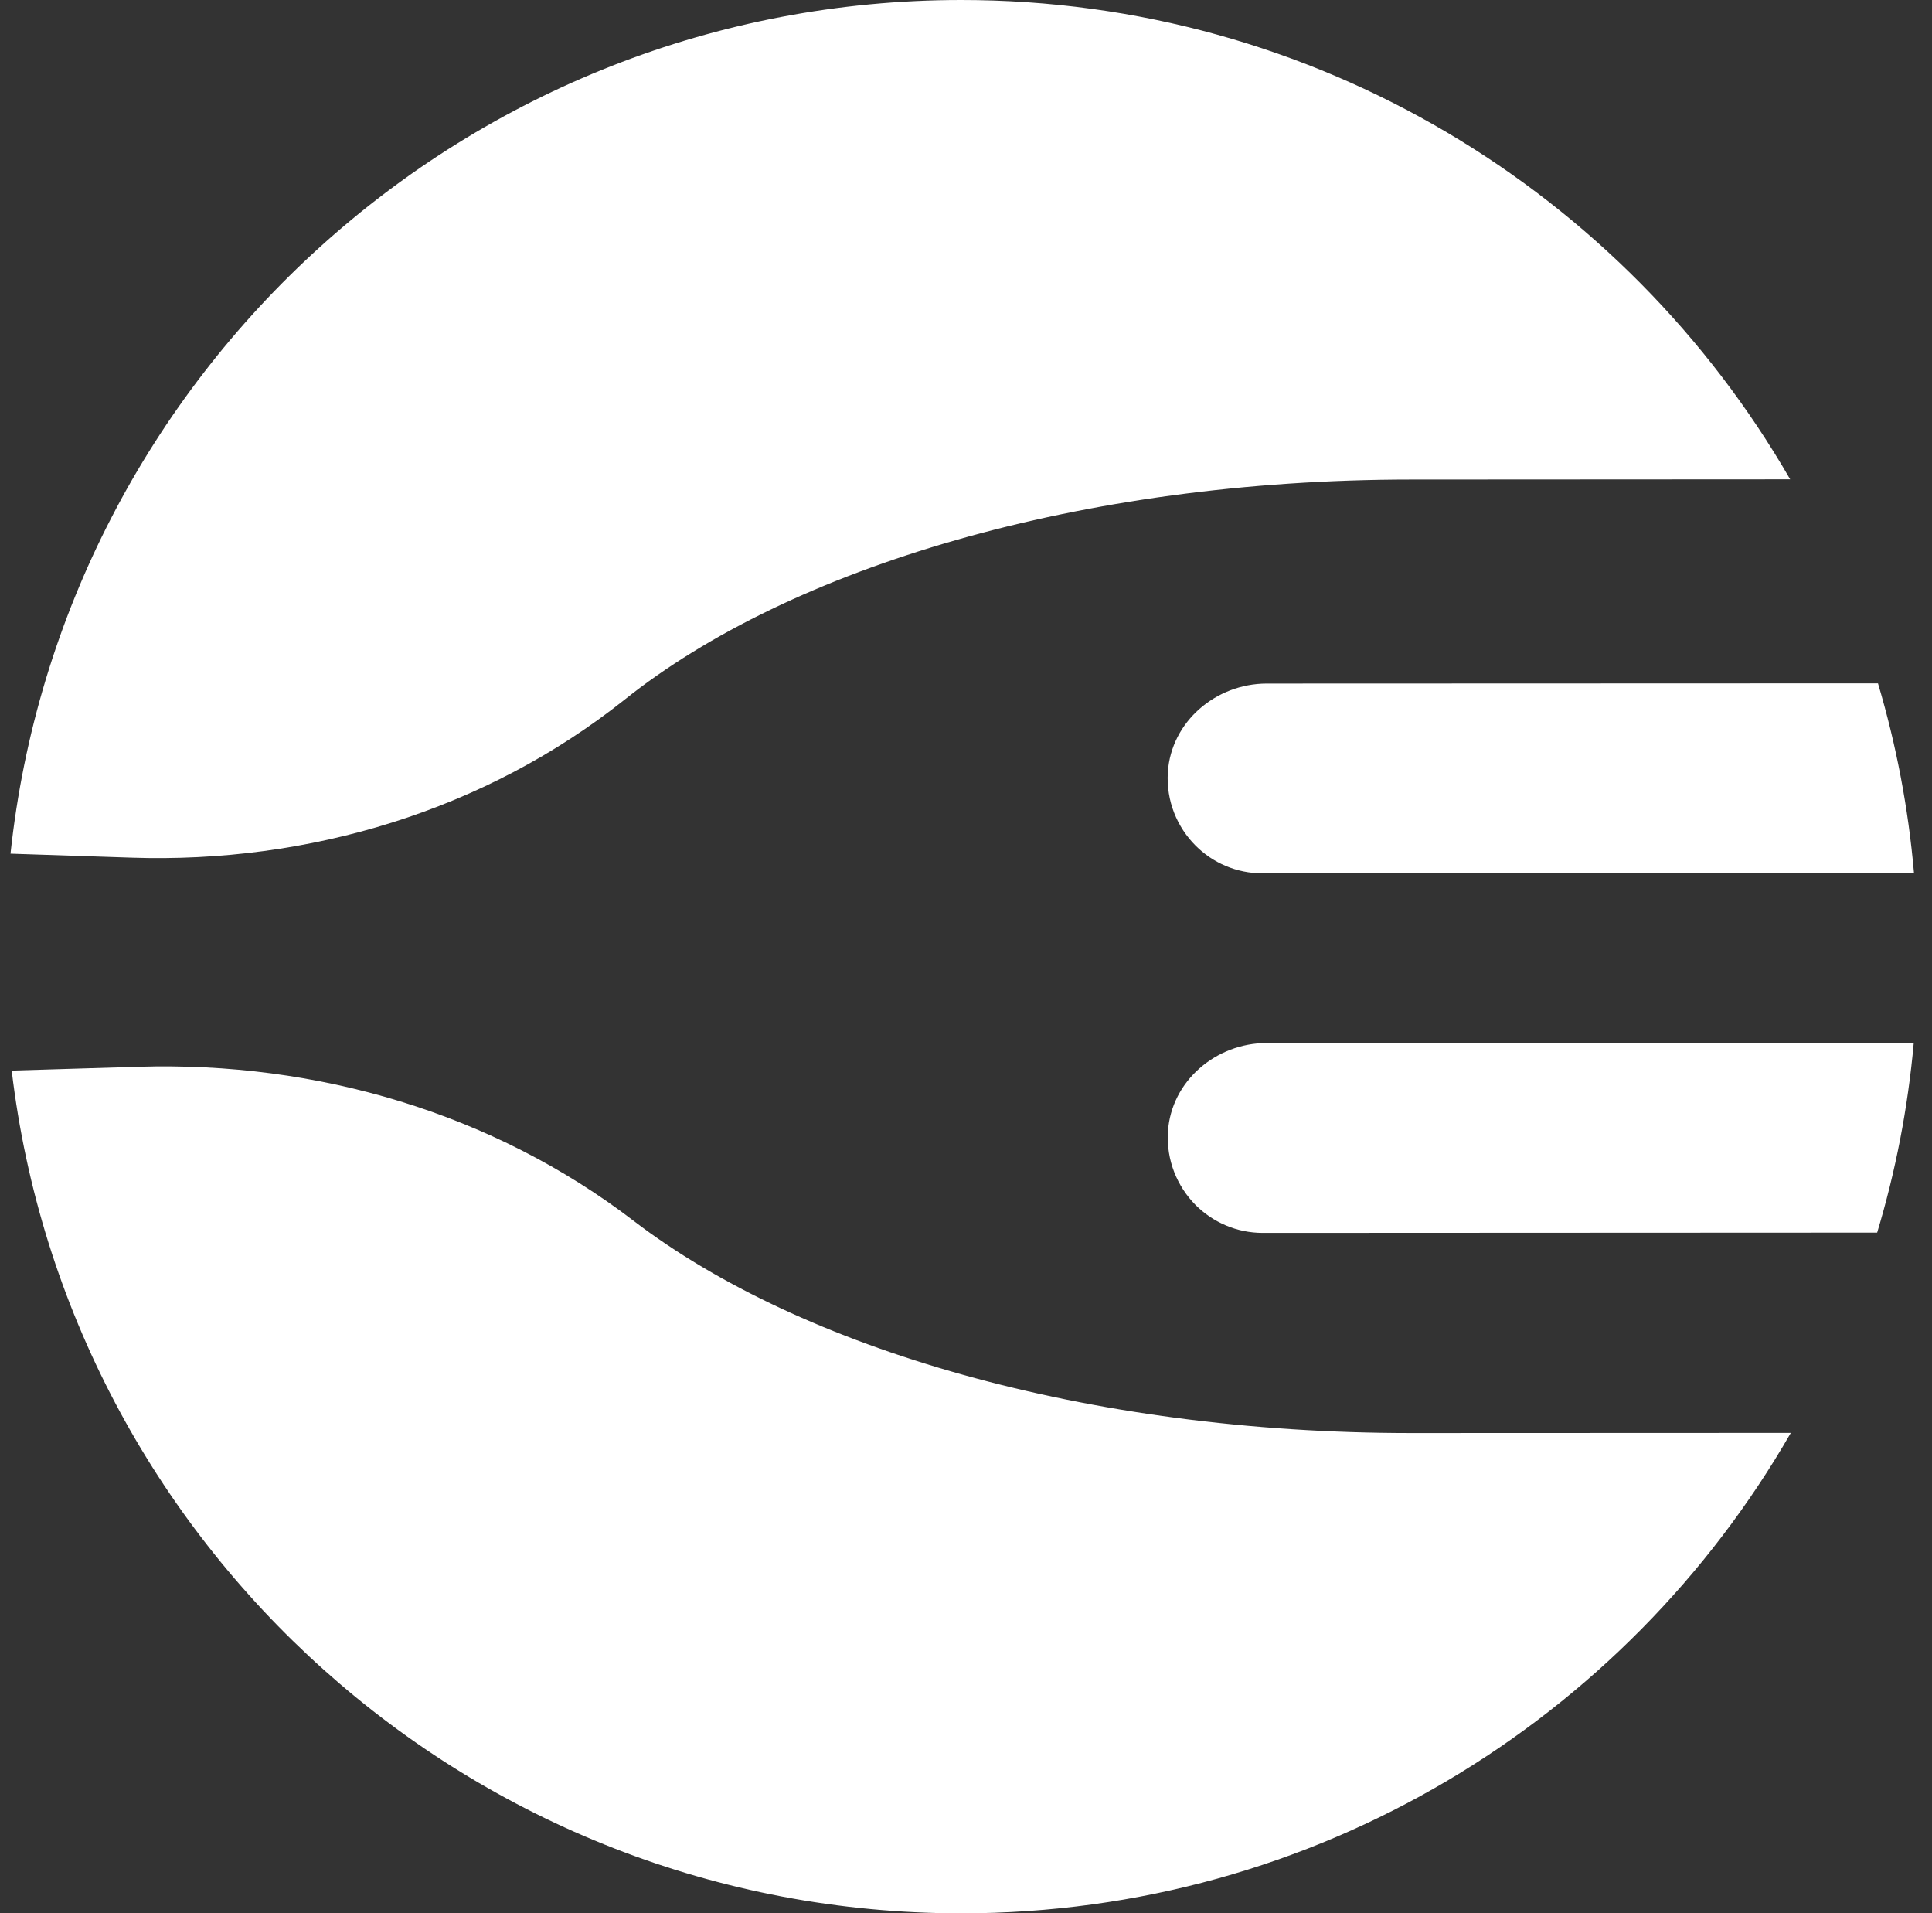 <svg width="101" height="100" viewBox="0 0 101 100" fill="none" xmlns="http://www.w3.org/2000/svg">
<rect x="0" y="0" width="101" height="100" fill="#333333" stroke="none"/>
<g clip-path="url(#clip0_334_840)">
<path d="M6.863 44.828L0.549 44.62C3.232 19.534 24.461 0 50.253 0C68.776 0 84.949 10.078 93.586 25.054L73.763 25.065C56.488 25.073 41.315 29.656 32.649 36.573C25.369 42.365 16.151 45.139 6.863 44.828ZM33.136 63.82C25.765 58.171 16.541 55.474 7.258 55.758L0.612 55.958C3.555 80.768 24.657 100.008 50.253 100.008C68.799 100.008 84.99 89.901 93.619 74.896L73.784 74.904C56.824 74.908 41.88 70.502 33.136 63.82ZM61.056 59.152C60.967 60.654 61.543 62.015 62.505 62.989C63.408 63.885 64.647 64.442 66.016 64.442L98.133 64.427C99.094 61.241 99.74 57.922 100.047 54.503L66.225 54.516C63.569 54.516 61.227 56.503 61.056 59.152ZM61.051 40.369C60.96 41.865 61.536 43.231 62.499 44.196C63.402 45.102 64.641 45.649 66.009 45.649L100.059 45.635C99.762 42.221 99.125 38.903 98.176 35.718L66.219 35.729C63.56 35.733 61.221 37.722 61.051 40.369Z" fill="white"/>
</g>
<defs>
<clipPath id="clip0_334_840">
<rect width="100" height="100" fill="white" transform="translate(0.5)"/>
</clipPath>
</defs>
</svg>
